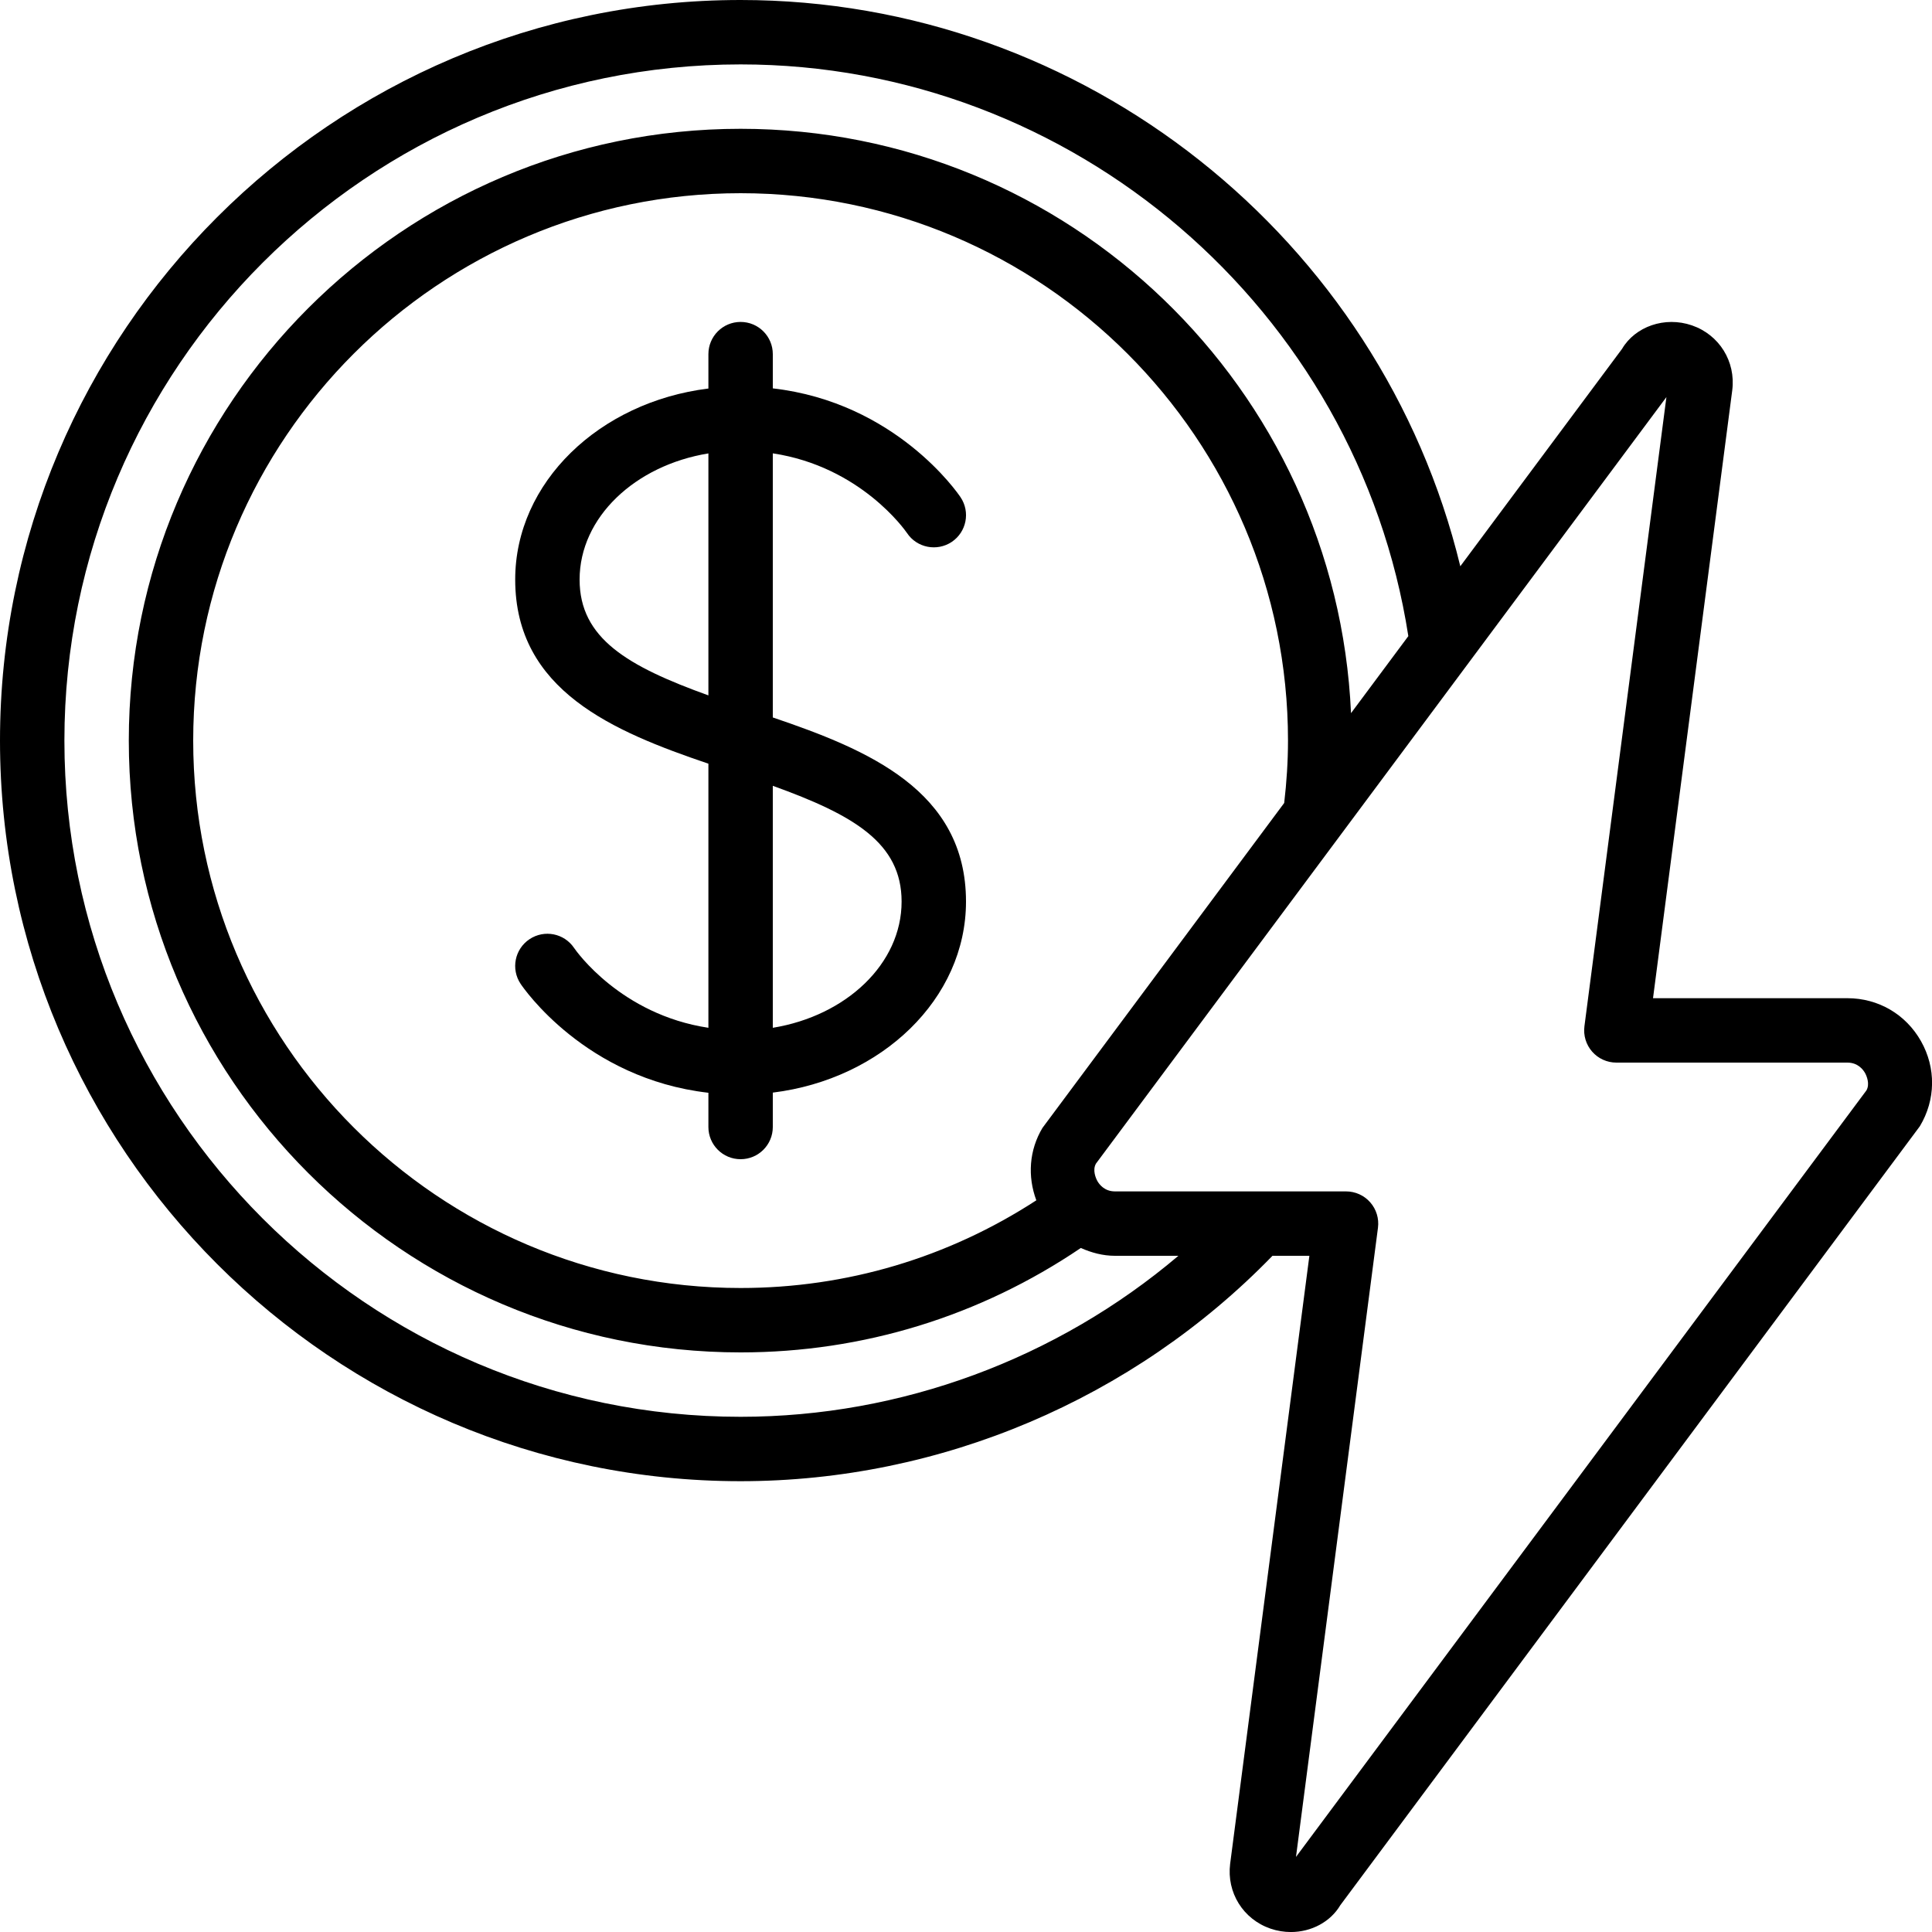 <svg id="Icons" viewBox="0 0 60 60" xmlns="http://www.w3.org/2000/svg"><path d="m57.373 31h-6.037l2.461-18.884c.111-.891-.403-1.718-1.252-2.011-.847-.292-1.764.039-2.17.728l-5.024 6.753c-2.462-10.172-11.685-17.586-22.351-17.586-12.683 0-23 10.317-23 23s10.317 23 23 23c6.209 0 12.201-2.549 16.518-7h1.146l-2.461 18.884c-.111.891.403 1.718 1.252 2.011.21.072.424.106.634.106.637 0 1.23-.316 1.536-.834l17.998-24.191c.493-.821.506-1.81.034-2.644s-1.326-1.332-2.284-1.332zm-34.373 13c-11.579 0-21-9.421-21-21s9.421-21 21-21c10.324 0 19.16 7.608 20.737 17.755l-1.78 2.393c-.45-10.08-8.768-18.148-18.957-18.148-10.477 0-19 8.523-19 19s8.523 19 19 19c3.806 0 7.44-1.127 10.566-3.243.329.146.682.243 1.061.243h1.969c-3.775 3.198-8.609 5-13.596 5zm9.377-8.976c-.419.698-.469 1.511-.193 2.253-2.734 1.778-5.887 2.723-9.184 2.723-9.374 0-17-7.626-17-17s7.626-17 17-17 17 7.626 17 17c0 .653-.044 1.301-.118 1.937l-7.505 10.088zm25.587-1.161-17.716 23.805 2.546-19.539c.037-.285-.05-.572-.24-.789-.189-.216-.463-.34-.751-.34h-7.176c-.329 0-.489-.222-.544-.317-.054-.095-.16-.347-.047-.546l17.716-23.805-2.546 19.539c-.037.285.05.572.24.789.189.216.463.34.751.34h7.176c.329 0 .489.222.544.317.054.095.16.347.047.546z"/><path d="m24 22.281v-8.202c2.721.411 4.107 2.385 4.168 2.475.305.458.926.582 1.387.277.46-.307.584-.927.277-1.387-.086-.13-2.016-2.945-5.832-3.383v-1.063c0-.553-.447-1-1-1s-1 .447-1 1v1.068c-3.386.418-6 2.915-6 5.932 0 3.452 3.057 4.72 6 5.719v8.202c-2.717-.411-4.103-2.379-4.171-2.479-.307-.456-.924-.579-1.384-.273-.46.307-.584.927-.277 1.387.086.13 2.016 2.945 5.832 3.383v1.063c0 .553.447 1 1 1s1-.447 1-1v-1.068c3.386-.418 6-2.915 6-5.932 0-3.452-3.057-4.72-6-5.719zm-6-4.281c0-1.932 1.721-3.547 4-3.919v7.515c-2.512-.906-4-1.771-4-3.596zm6 13.919v-7.515c2.512.906 4 1.771 4 3.596 0 1.932-1.721 3.547-4 3.919z"/></svg>